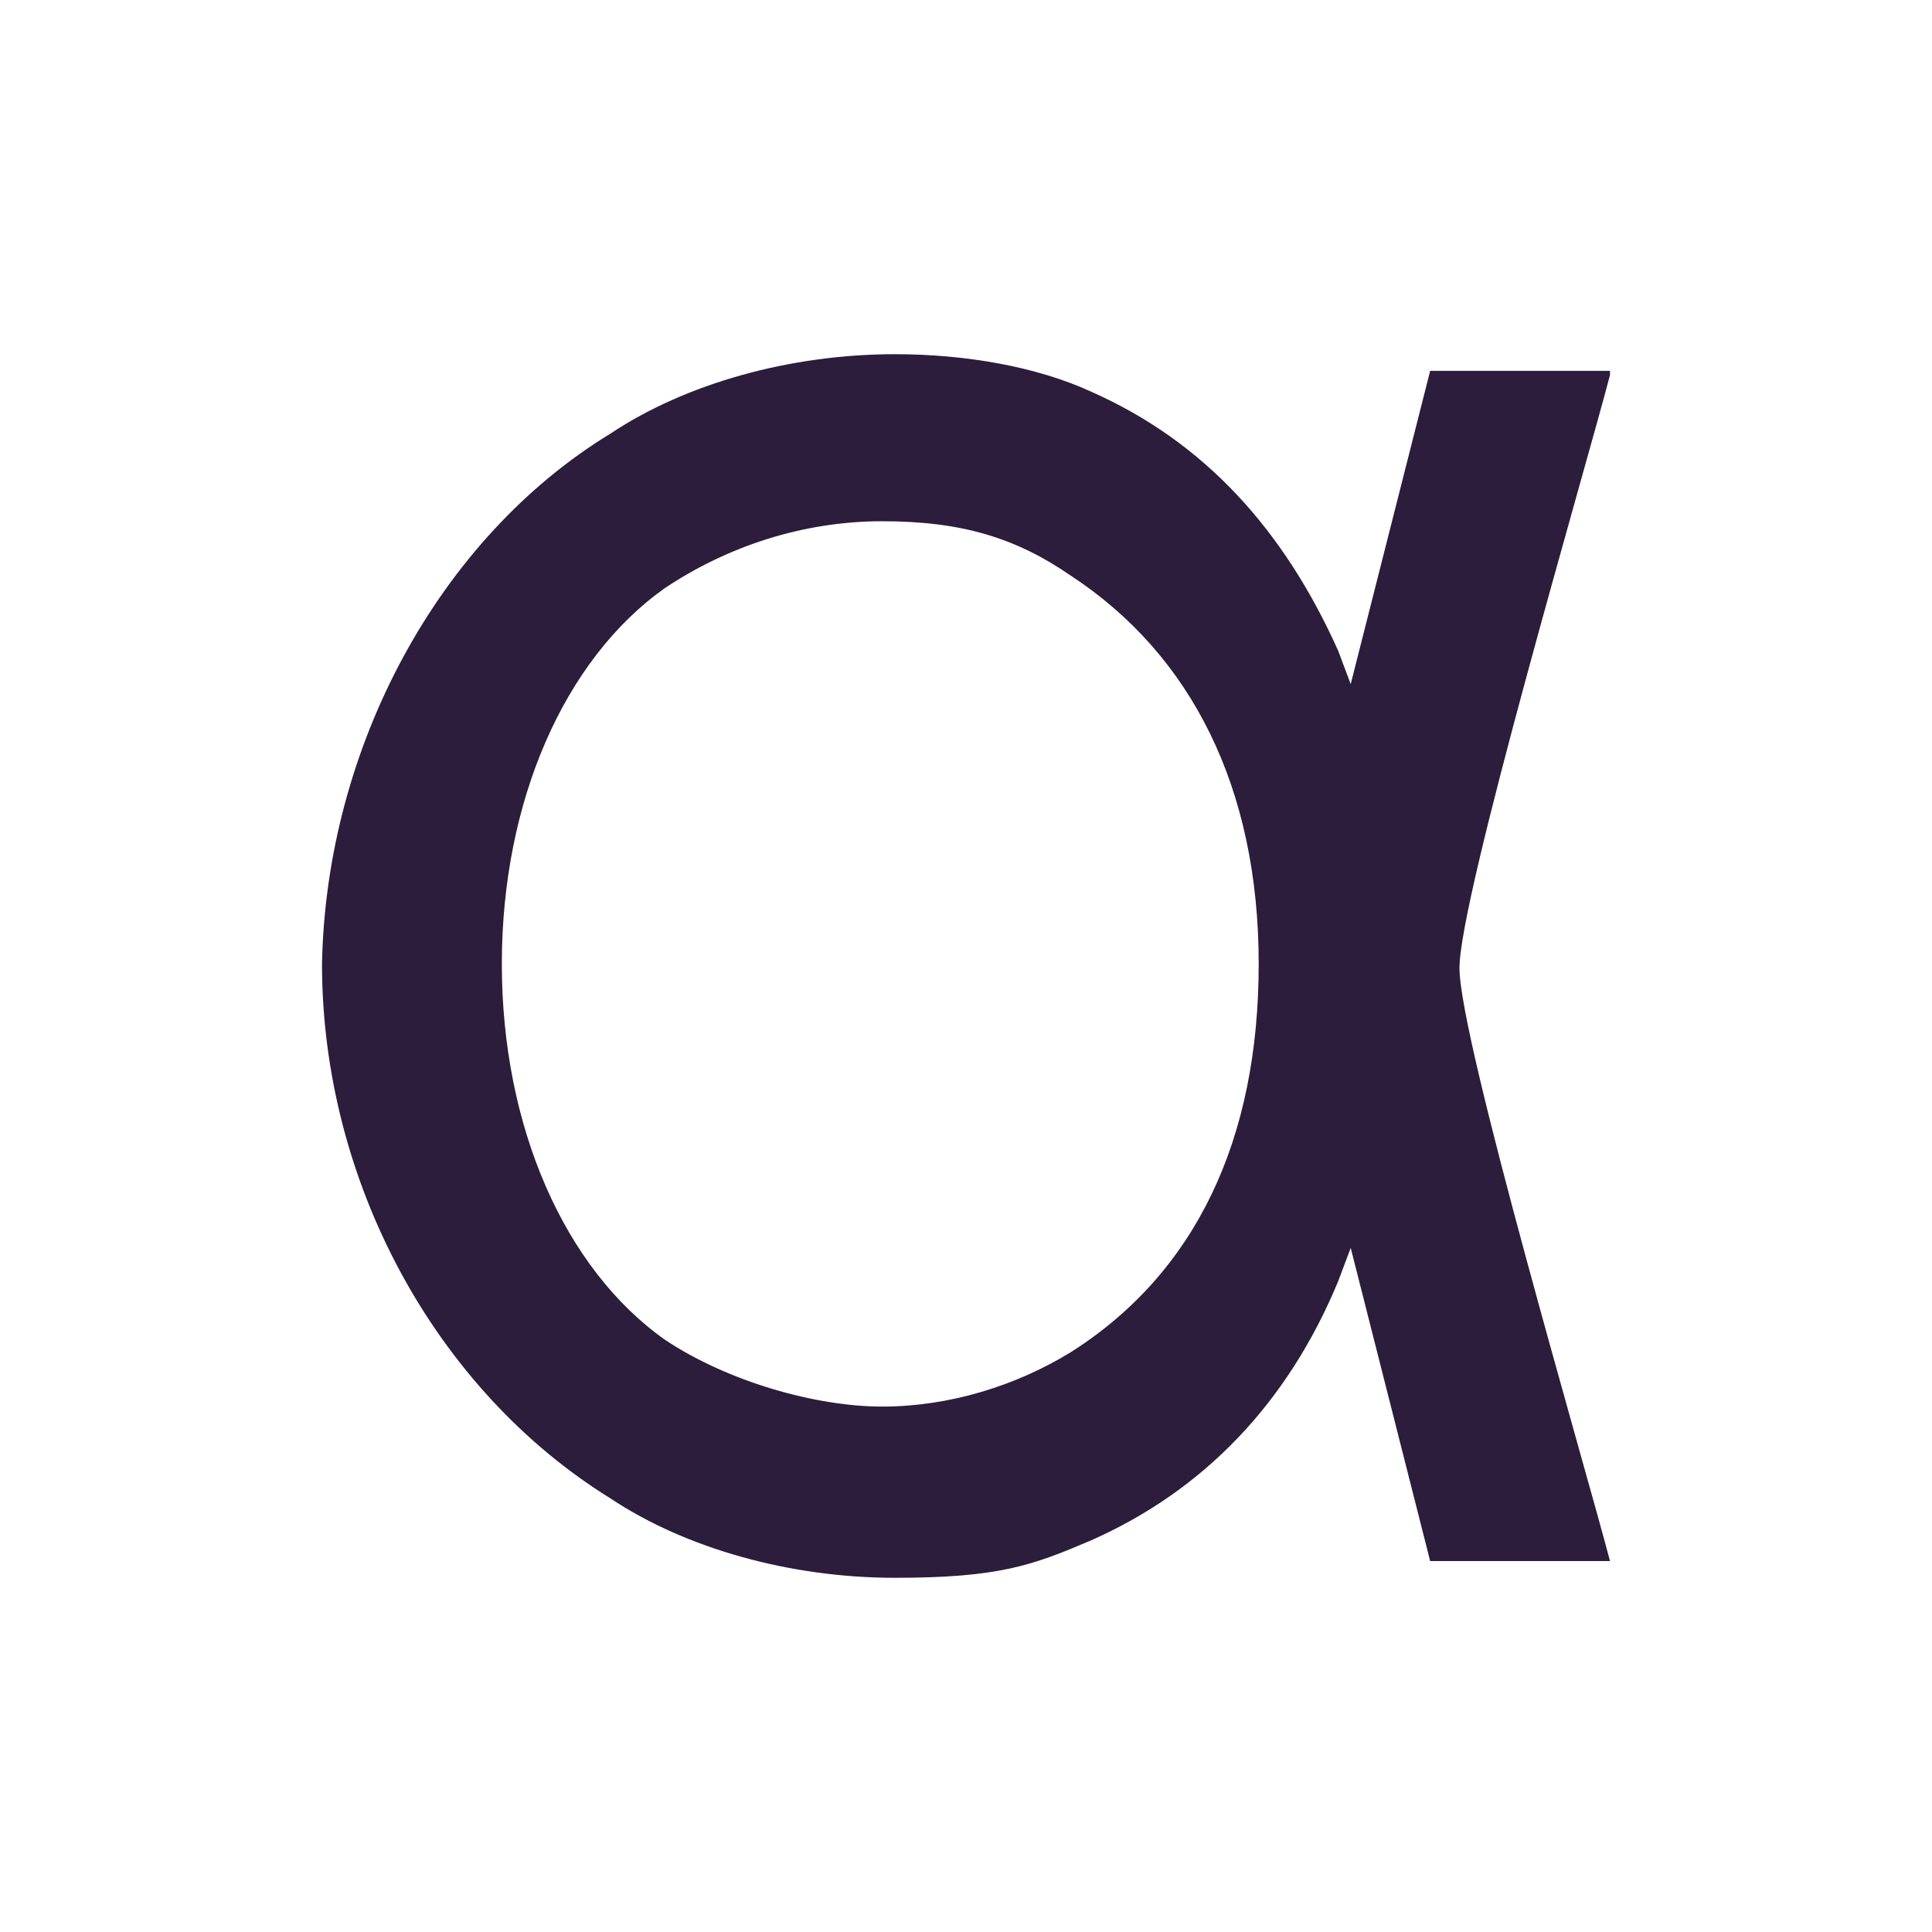 <svg width="24" height="24" viewBox="0 0 24 24" fill="none" xmlns="http://www.w3.org/2000/svg">
<path d="M20 4.607H17.766L16.779 8.498L16.623 8.083C15.948 6.579 14.961 5.489 13.558 4.867C12.883 4.556 12 4.4 11.117 4.4C9.818 4.4 8.519 4.763 7.584 5.386C5.455 6.683 4.052 9.276 4 11.974C4 14.672 5.403 17.265 7.584 18.614C8.519 19.237 9.818 19.6 11.117 19.6C12.416 19.6 12.831 19.444 13.558 19.133C14.961 18.511 16 17.421 16.623 15.917L16.779 15.502L17.766 19.392H20C19.688 18.199 18.13 12.908 18.13 12.026C18.13 11.144 19.688 5.853 20 4.659V4.607ZM13.299 16.799C12.623 17.214 11.792 17.473 10.961 17.473C10.13 17.473 9.039 17.162 8.26 16.643C7.013 15.761 6.234 13.997 6.234 11.974C6.234 9.951 7.013 8.187 8.26 7.305C9.039 6.786 9.974 6.475 10.961 6.475C11.948 6.475 12.623 6.683 13.299 7.149C14.805 8.135 15.636 9.795 15.636 11.974C15.636 14.153 14.857 15.813 13.299 16.799Z" fill="#2B1D3B"/>
</svg>
